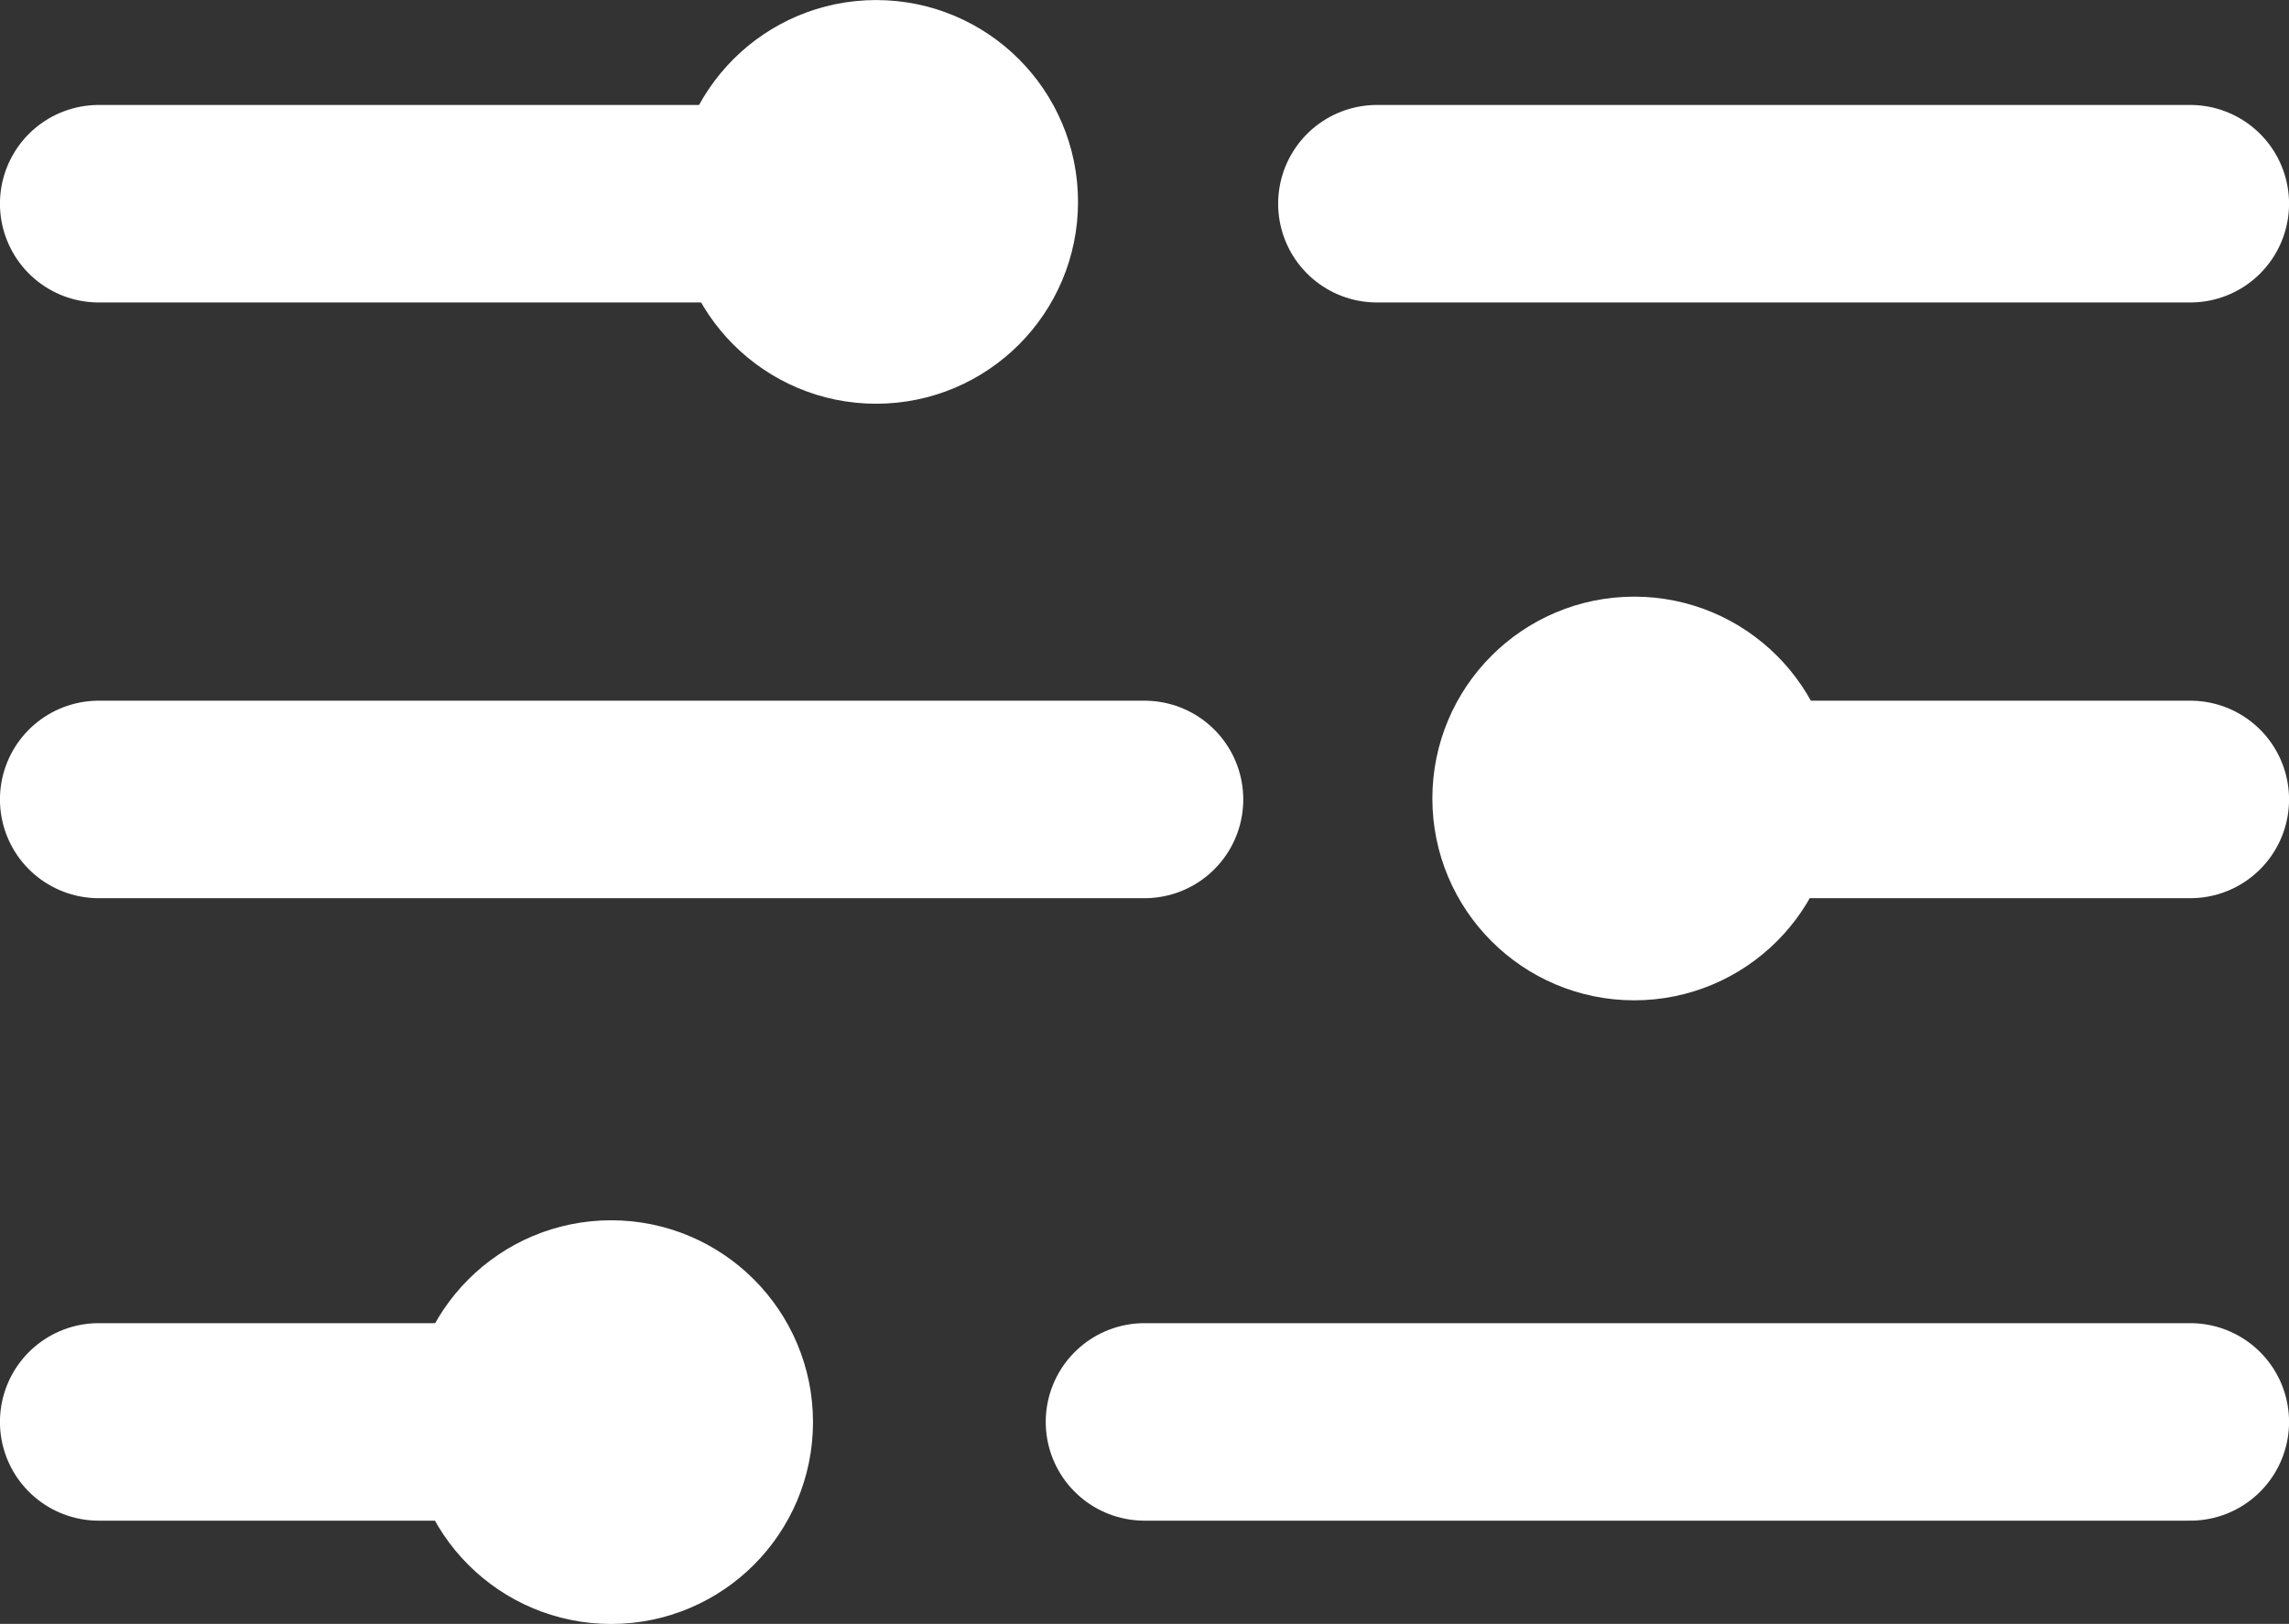 <?xml version="1.0" encoding="UTF-8" standalone="no"?>
<svg
   fill="none"
   height="15.186"
   stroke="currentColor"
   stroke-linecap="round"
   stroke-linejoin="round"
   stroke-width="2"
   viewBox="0 0 21.402 15.186"
   width="21.402"
   version="1.1"
   id="svg20"
   sodipodi:docname="options.svg"
   inkscape:version="1.1.1 (3bf5ae0d25, 2021-09-20)"
   xmlns:inkscape="http://www.inkscape.org/namespaces/inkscape"
   xmlns:sodipodi="http://sodipodi.sourceforge.net/DTD/sodipodi-0.dtd"
   xmlns="http://www.w3.org/2000/svg"
   xmlns:svg="http://www.w3.org/2000/svg">
  <rect x="0" y="0" width="21.402" height="15.186" fill="#333333" stroke="none"/>
  <defs
     id="defs24" />
  <sodipodi:namedview
     id="namedview22"
     pagecolor="#ffffff"
     bordercolor="#666666"
     borderopacity="1.0"
     inkscape:pageshadow="2"
     inkscape:pageopacity="0.0"
     inkscape:pagecheckerboard="0"
     showgrid="false"
     inkscape:zoom="23.916667"
     inkscape:cx="7.4634145"
     inkscape:cy="7.7351915"
     inkscape:current-layer="svg20"
     fit-margin-top="0"
     fit-margin-left="0"
     fit-margin-right="0"
     fit-margin-bottom="0" />
  <line
     x1="0.923"
     x2="8.528"
     y1="1.905"
     y2="1.905"
     id="line2"
     style="fill:#ffffff;fill-opacity:1;stroke:#ffffff;stroke-width:1.847;stroke-miterlimit:4;stroke-dasharray:none;stroke-opacity:1" />
  <line
     x1="12.874"
     x2="20.479"
     y1="1.905"
     y2="1.905"
     id="line4"
     style="fill:#ffffff;fill-opacity:1;stroke:#ffffff;stroke-width:1.847;stroke-miterlimit:4;stroke-dasharray:none;stroke-opacity:1" />
  <line
     x1="0.923"
     x2="10.701"
     y1="7.476"
     y2="7.476"
     id="line6"
     style="fill:#ffffff;fill-opacity:1;stroke:#ffffff;stroke-width:1.847;stroke-miterlimit:4;stroke-dasharray:none;stroke-opacity:1" />
  <line
     x1="15.047"
     x2="20.479"
     y1="7.476"
     y2="7.476"
     id="line8"
     style="fill:#ffffff;fill-opacity:1;stroke:#ffffff;stroke-width:1.847;stroke-miterlimit:4;stroke-dasharray:none;stroke-opacity:1" />
  <line
     x1="0.923"
     x2="6.355"
     y1="13.297"
     y2="13.297"
     id="line10"
     style="fill:#ffffff;fill-opacity:1;stroke:#ffffff;stroke-width:1.847;stroke-miterlimit:4;stroke-dasharray:none;stroke-opacity:1" />
  <line
     x1="10.701"
     x2="20.479"
     y1="13.297"
     y2="13.297"
     id="line12"
     style="fill:#ffffff;fill-opacity:1;stroke:#ffffff;stroke-width:1.847;stroke-miterlimit:4;stroke-dasharray:none;stroke-opacity:1" />
  <circle
     style="fill:#ffffff;fill-opacity:1;stroke:#ffffff;stroke-width:1.315;stroke-linecap:round;stroke-linejoin:round;stroke-miterlimit:4;stroke-dasharray:none;stroke-opacity:1"
     id="path863"
     cx="1.888"
     cy="-8.192"
     r="1.23"
     transform="rotate(90)" />
  <circle
     style="fill:#ffffff;fill-opacity:1;stroke:#ffffff;stroke-width:1.315;stroke-linecap:round;stroke-linejoin:round;stroke-miterlimit:4;stroke-dasharray:none;stroke-opacity:1"
     id="circle1123"
     cx="7.467"
     cy="-15.28"
     r="1.23"
     transform="rotate(90)" />
  <circle
     style="fill:#ffffff;fill-opacity:1;stroke:#ffffff;stroke-width:1.315;stroke-linecap:round;stroke-linejoin:round;stroke-miterlimit:4;stroke-dasharray:none;stroke-opacity:1"
     id="circle1205"
     cx="13.299"
     cy="-5.714"
     r="1.23"
     transform="rotate(90)" />
</svg>
